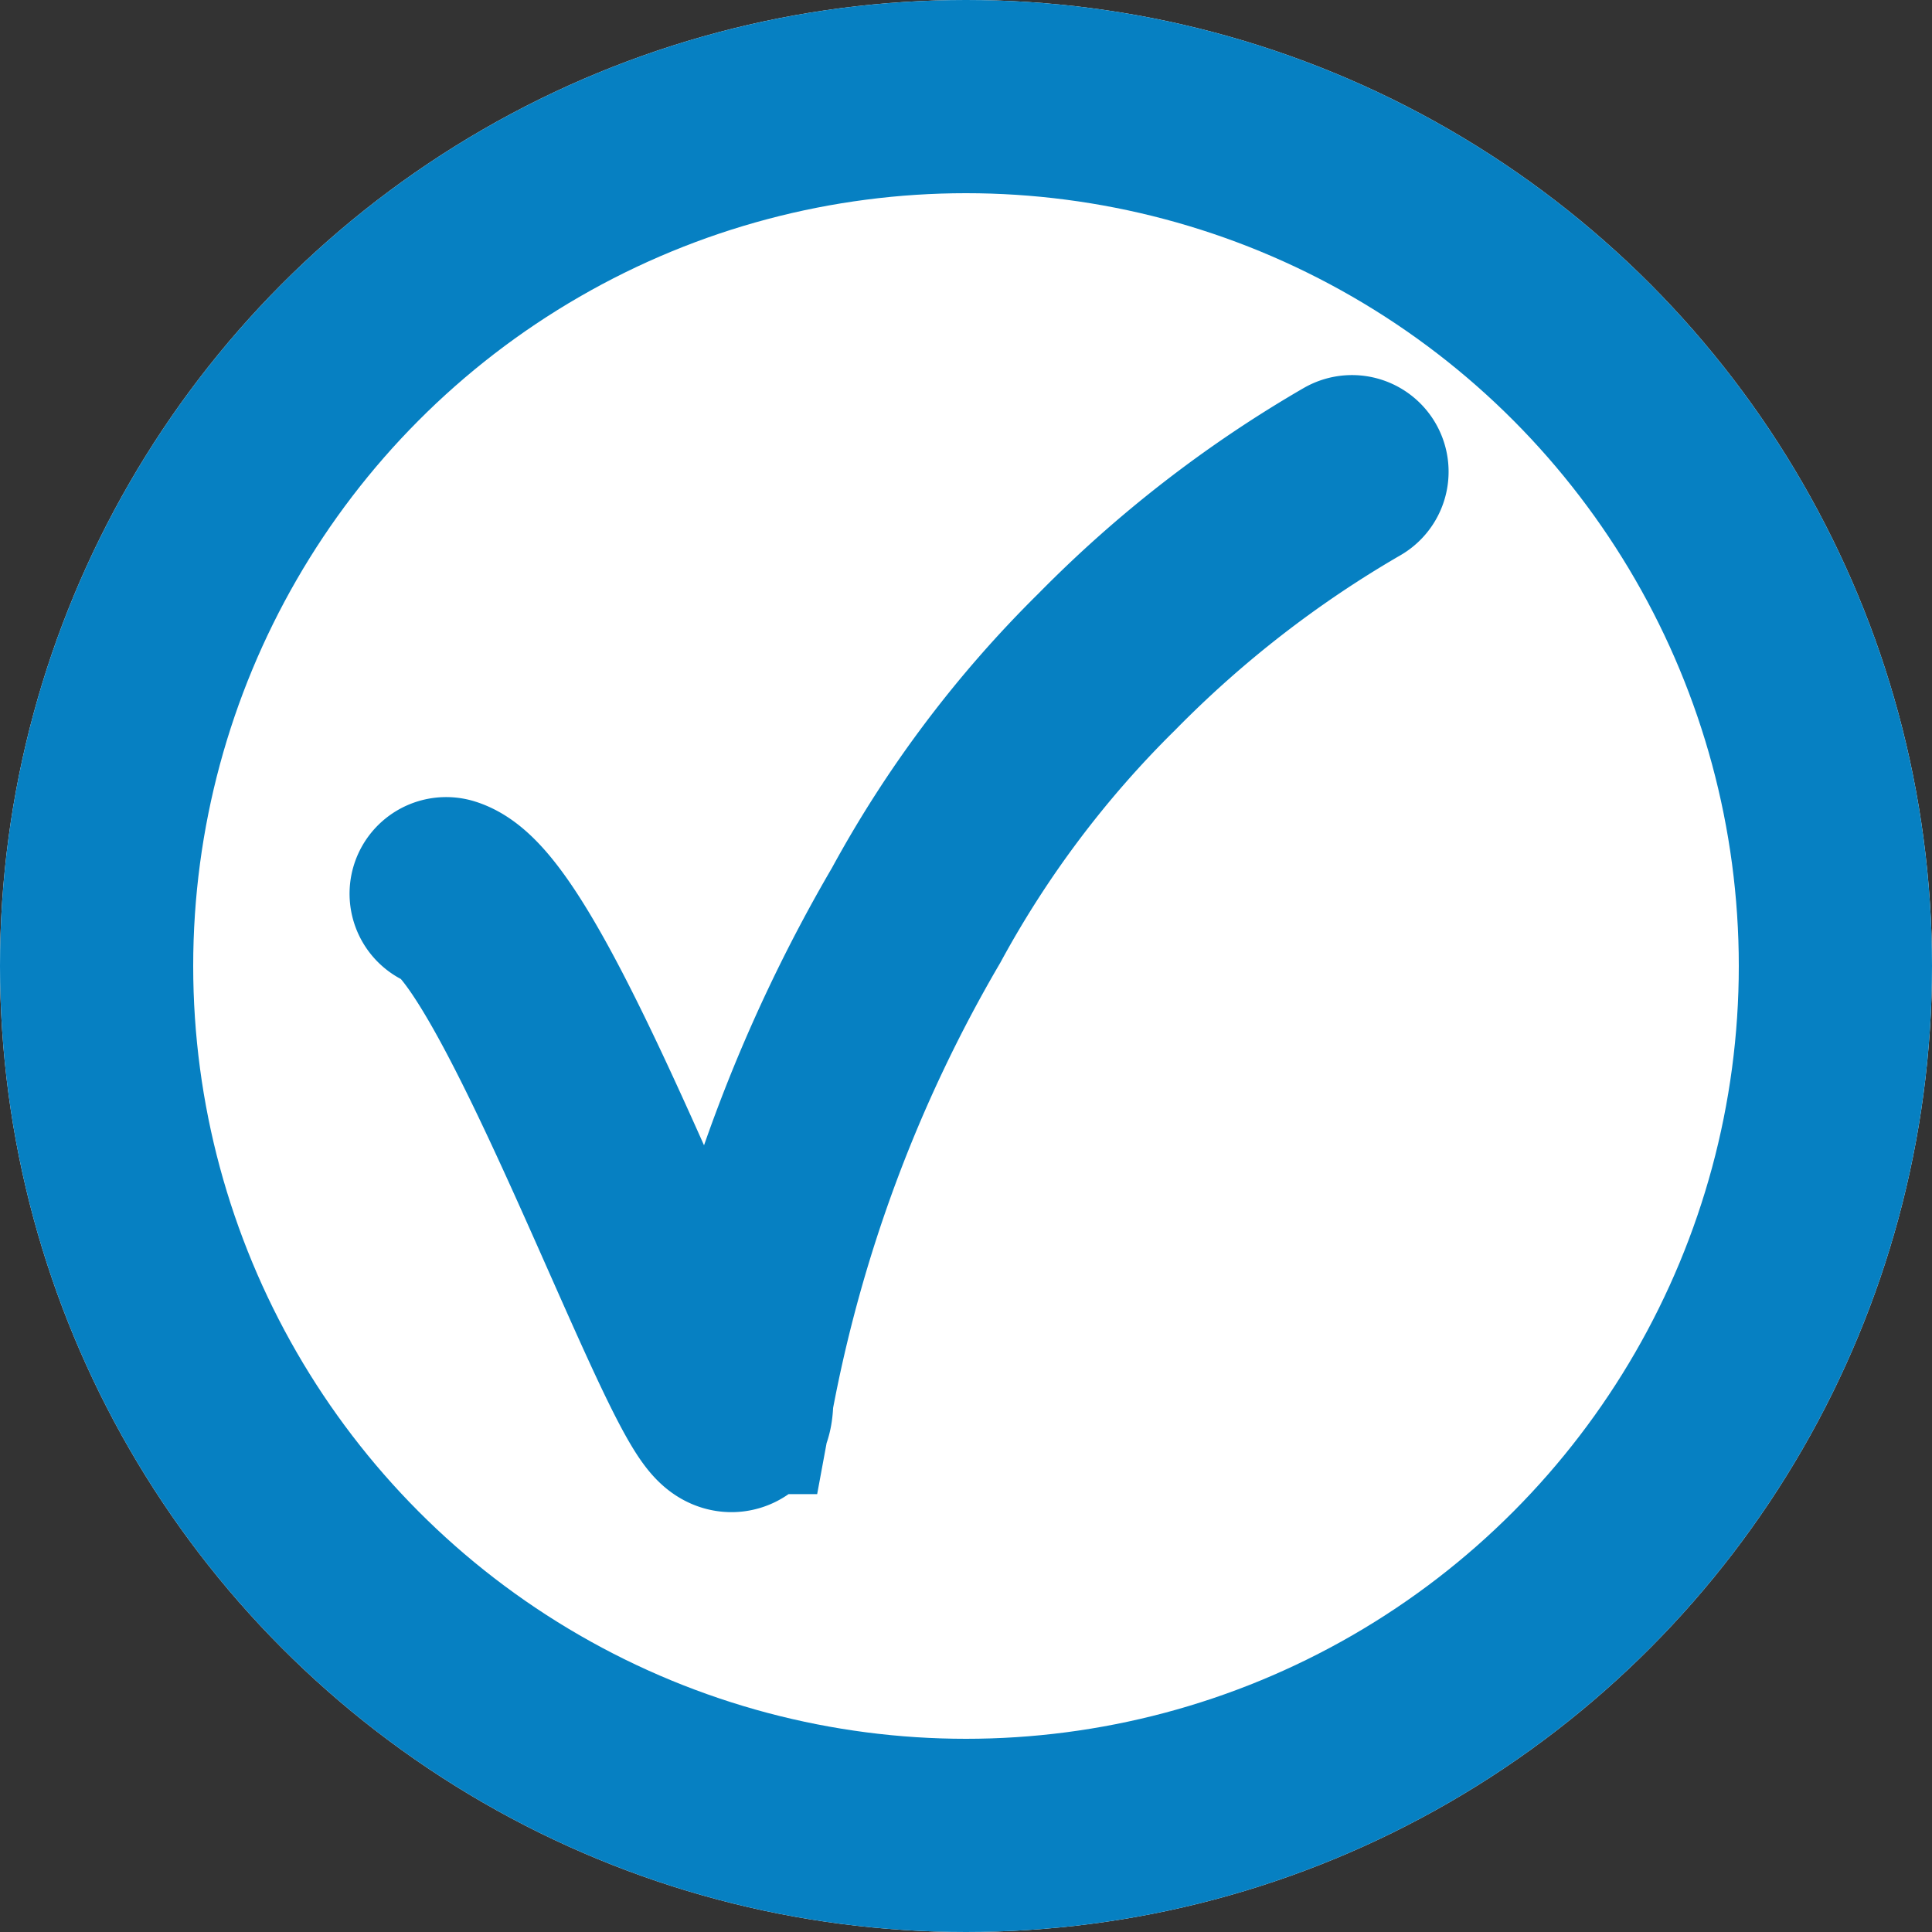 <svg xmlns="http://www.w3.org/2000/svg" width="14" height="14" viewBox="0 0 14 14"><rect x="0" y="0" width="14" height="14" fill="#333333" stroke="none"/><g transform="translate(-257 -417)"><g transform="translate(257 417)" fill="#fff" stroke="#0680c2" stroke-width="1.4"><circle cx="7" cy="7" r="7" stroke="none"/><circle cx="7" cy="7" r="6.3" fill="none"/></g><path d="M5339.631,6931.984c.64.2,2.106,4.586,2.106,3.651a10.811,10.811,0,0,1,1.3-3.495,7.826,7.826,0,0,1,1.382-1.837,8.375,8.375,0,0,1,1.776-1.377" transform="translate(-5079.398 -6508.508)" fill="none" stroke="#0680c2" stroke-linecap="round" stroke-width="1.4"/></g></svg>